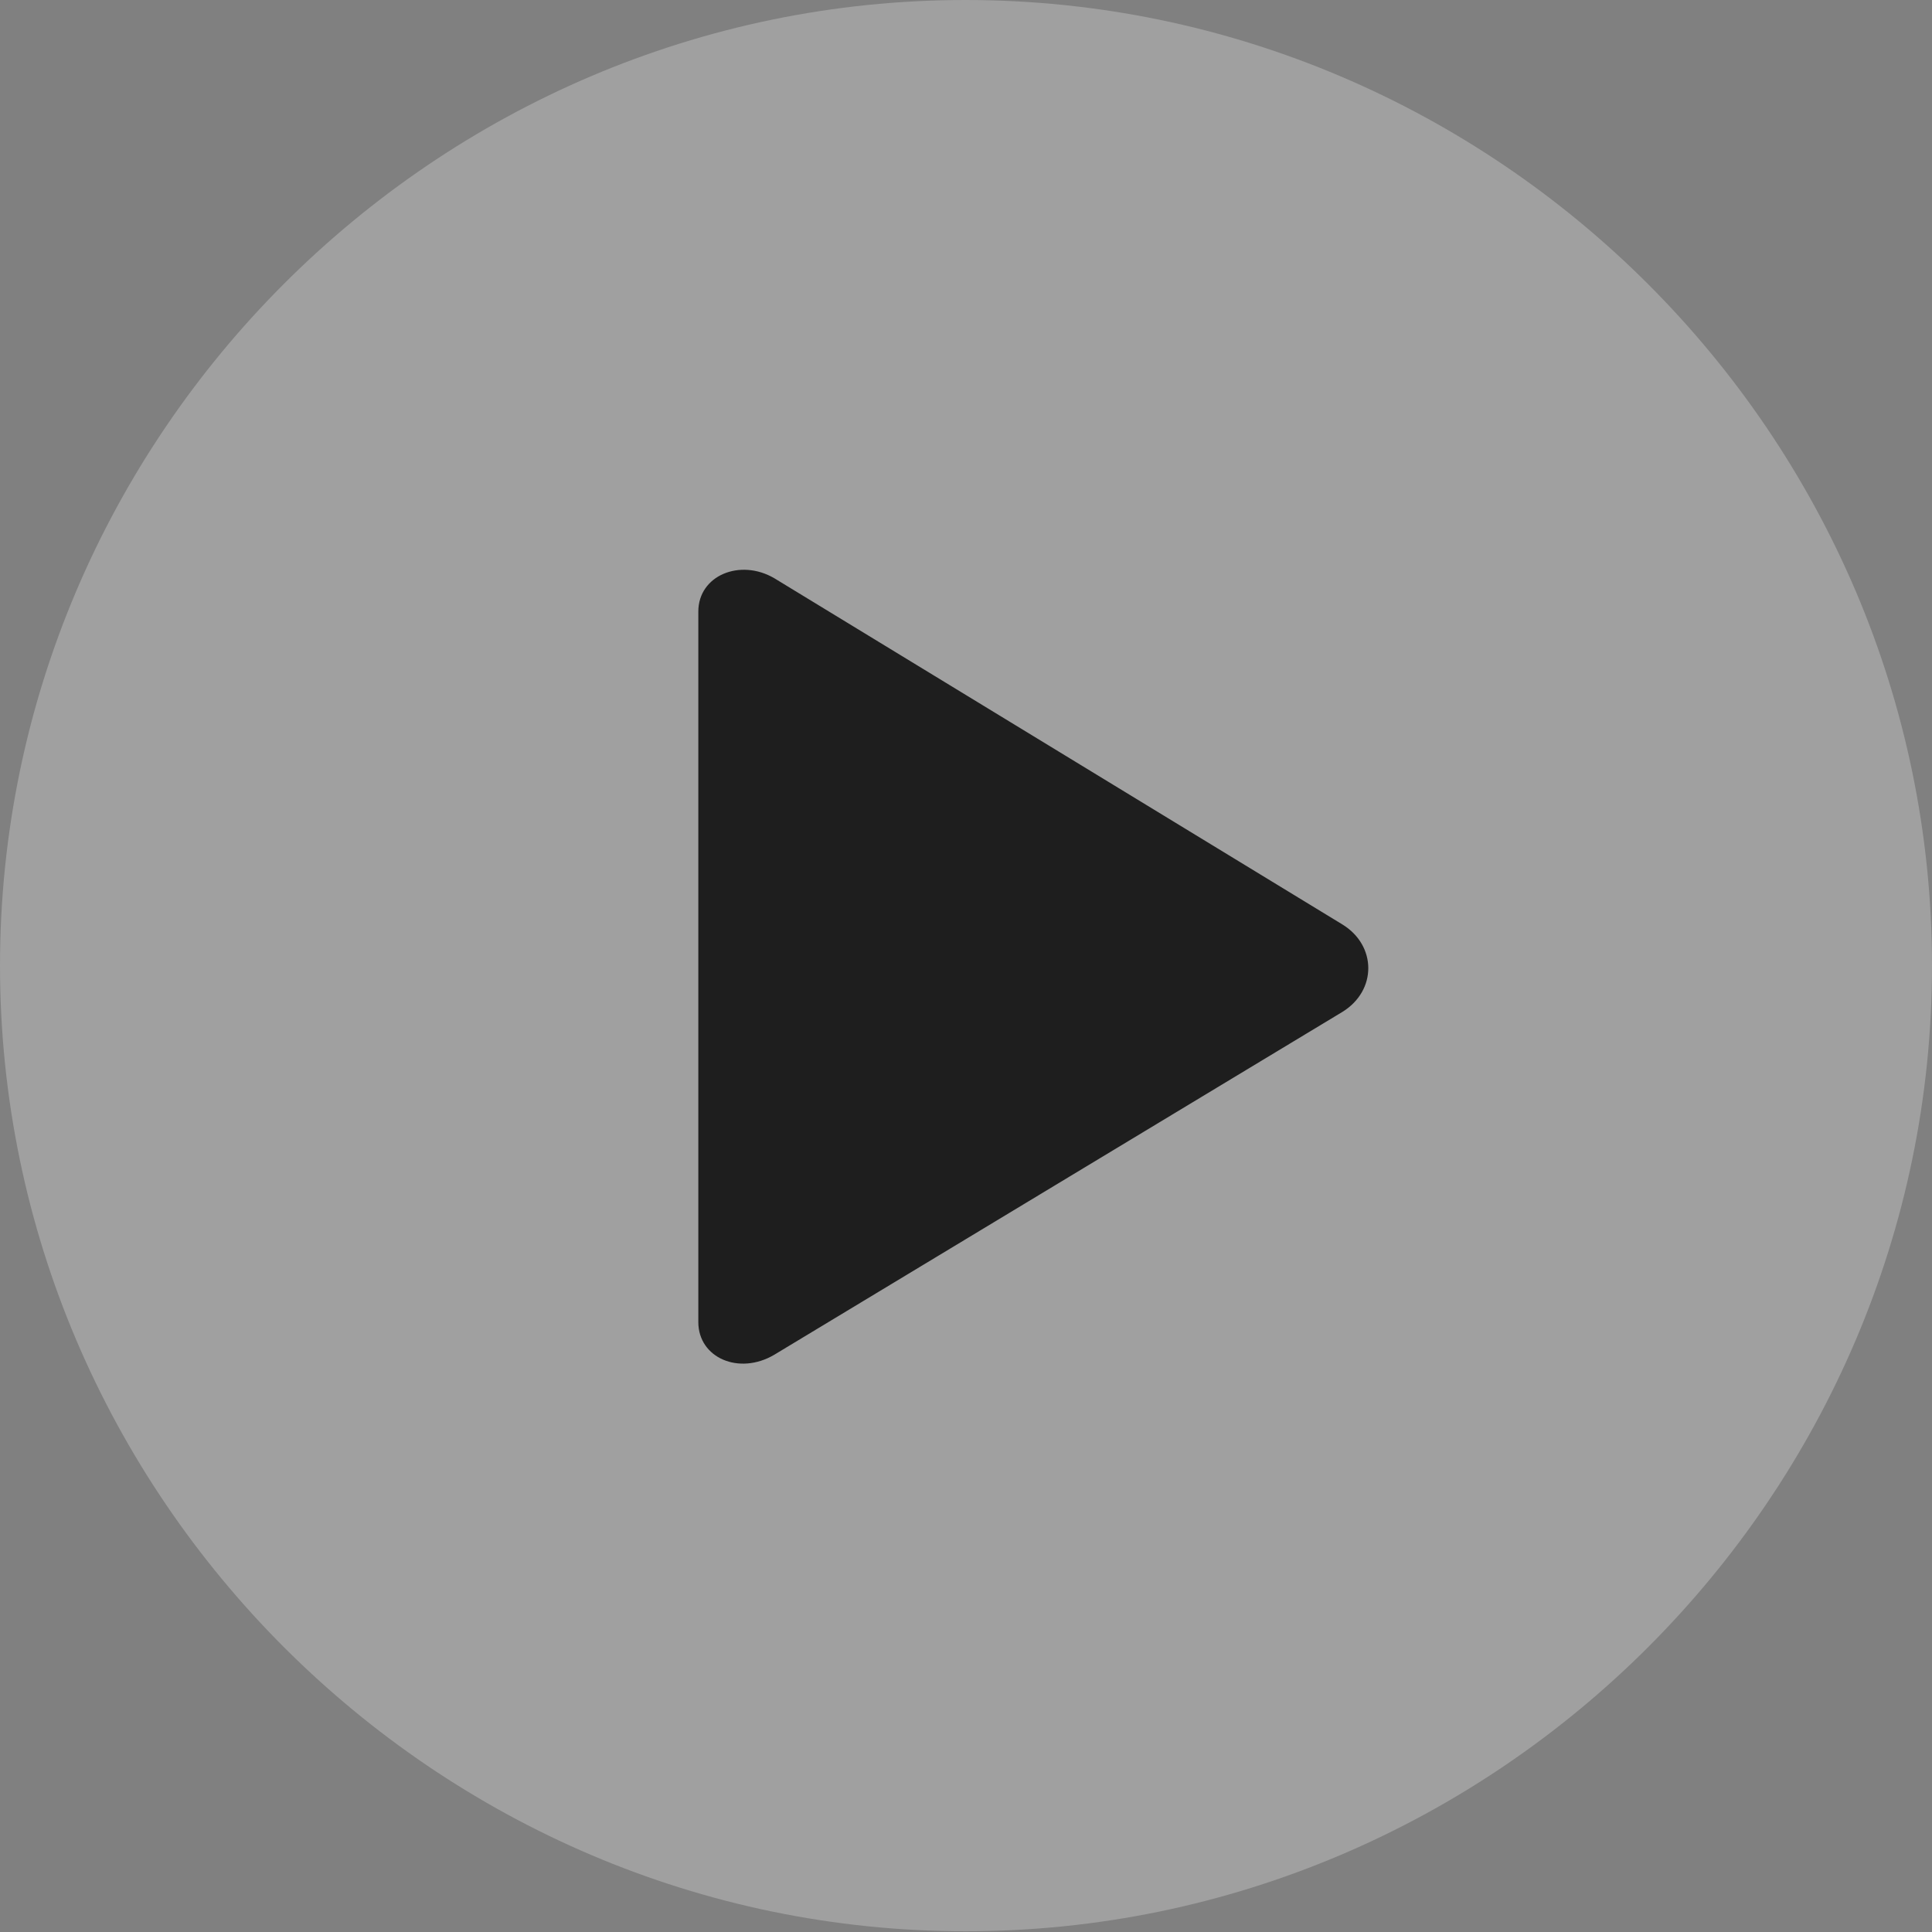 <?xml version="1.0" encoding="UTF-8"?>
<!--Generator: Apple Native CoreSVG 232.5-->
<!DOCTYPE svg
PUBLIC "-//W3C//DTD SVG 1.1//EN"
       "http://www.w3.org/Graphics/SVG/1.1/DTD/svg11.dtd">
<svg version="1.1" xmlns="http://www.w3.org/2000/svg" xmlns:xlink="http://www.w3.org/1999/xlink" width="95.778" height="95.791">
 <rect width="100%" height="100%" fill="#808080" stroke="none"/>
 <g>
  <rect height="95.791" opacity="0" width="95.778" x="0" y="0"/>
  <path d="M47.871 95.742C74.203 95.742 95.778 74.154 95.778 47.871C95.778 21.574 74.19 0 47.858 0C21.574 0 0 21.574 0 47.871C0 74.154 21.588 95.742 47.871 95.742Z" fill="#ffffff" fill-opacity="0.25"/>
  <path d="M38.383 67.162C36.637 68.192 34.619 67.315 34.619 65.541L34.619 30.32C34.619 28.525 36.691 27.676 38.383 28.664L66.553 45.832C68.252 46.877 68.266 49.104 66.553 50.162Z" fill="#1e1e1e"/>
 </g>
</svg>
